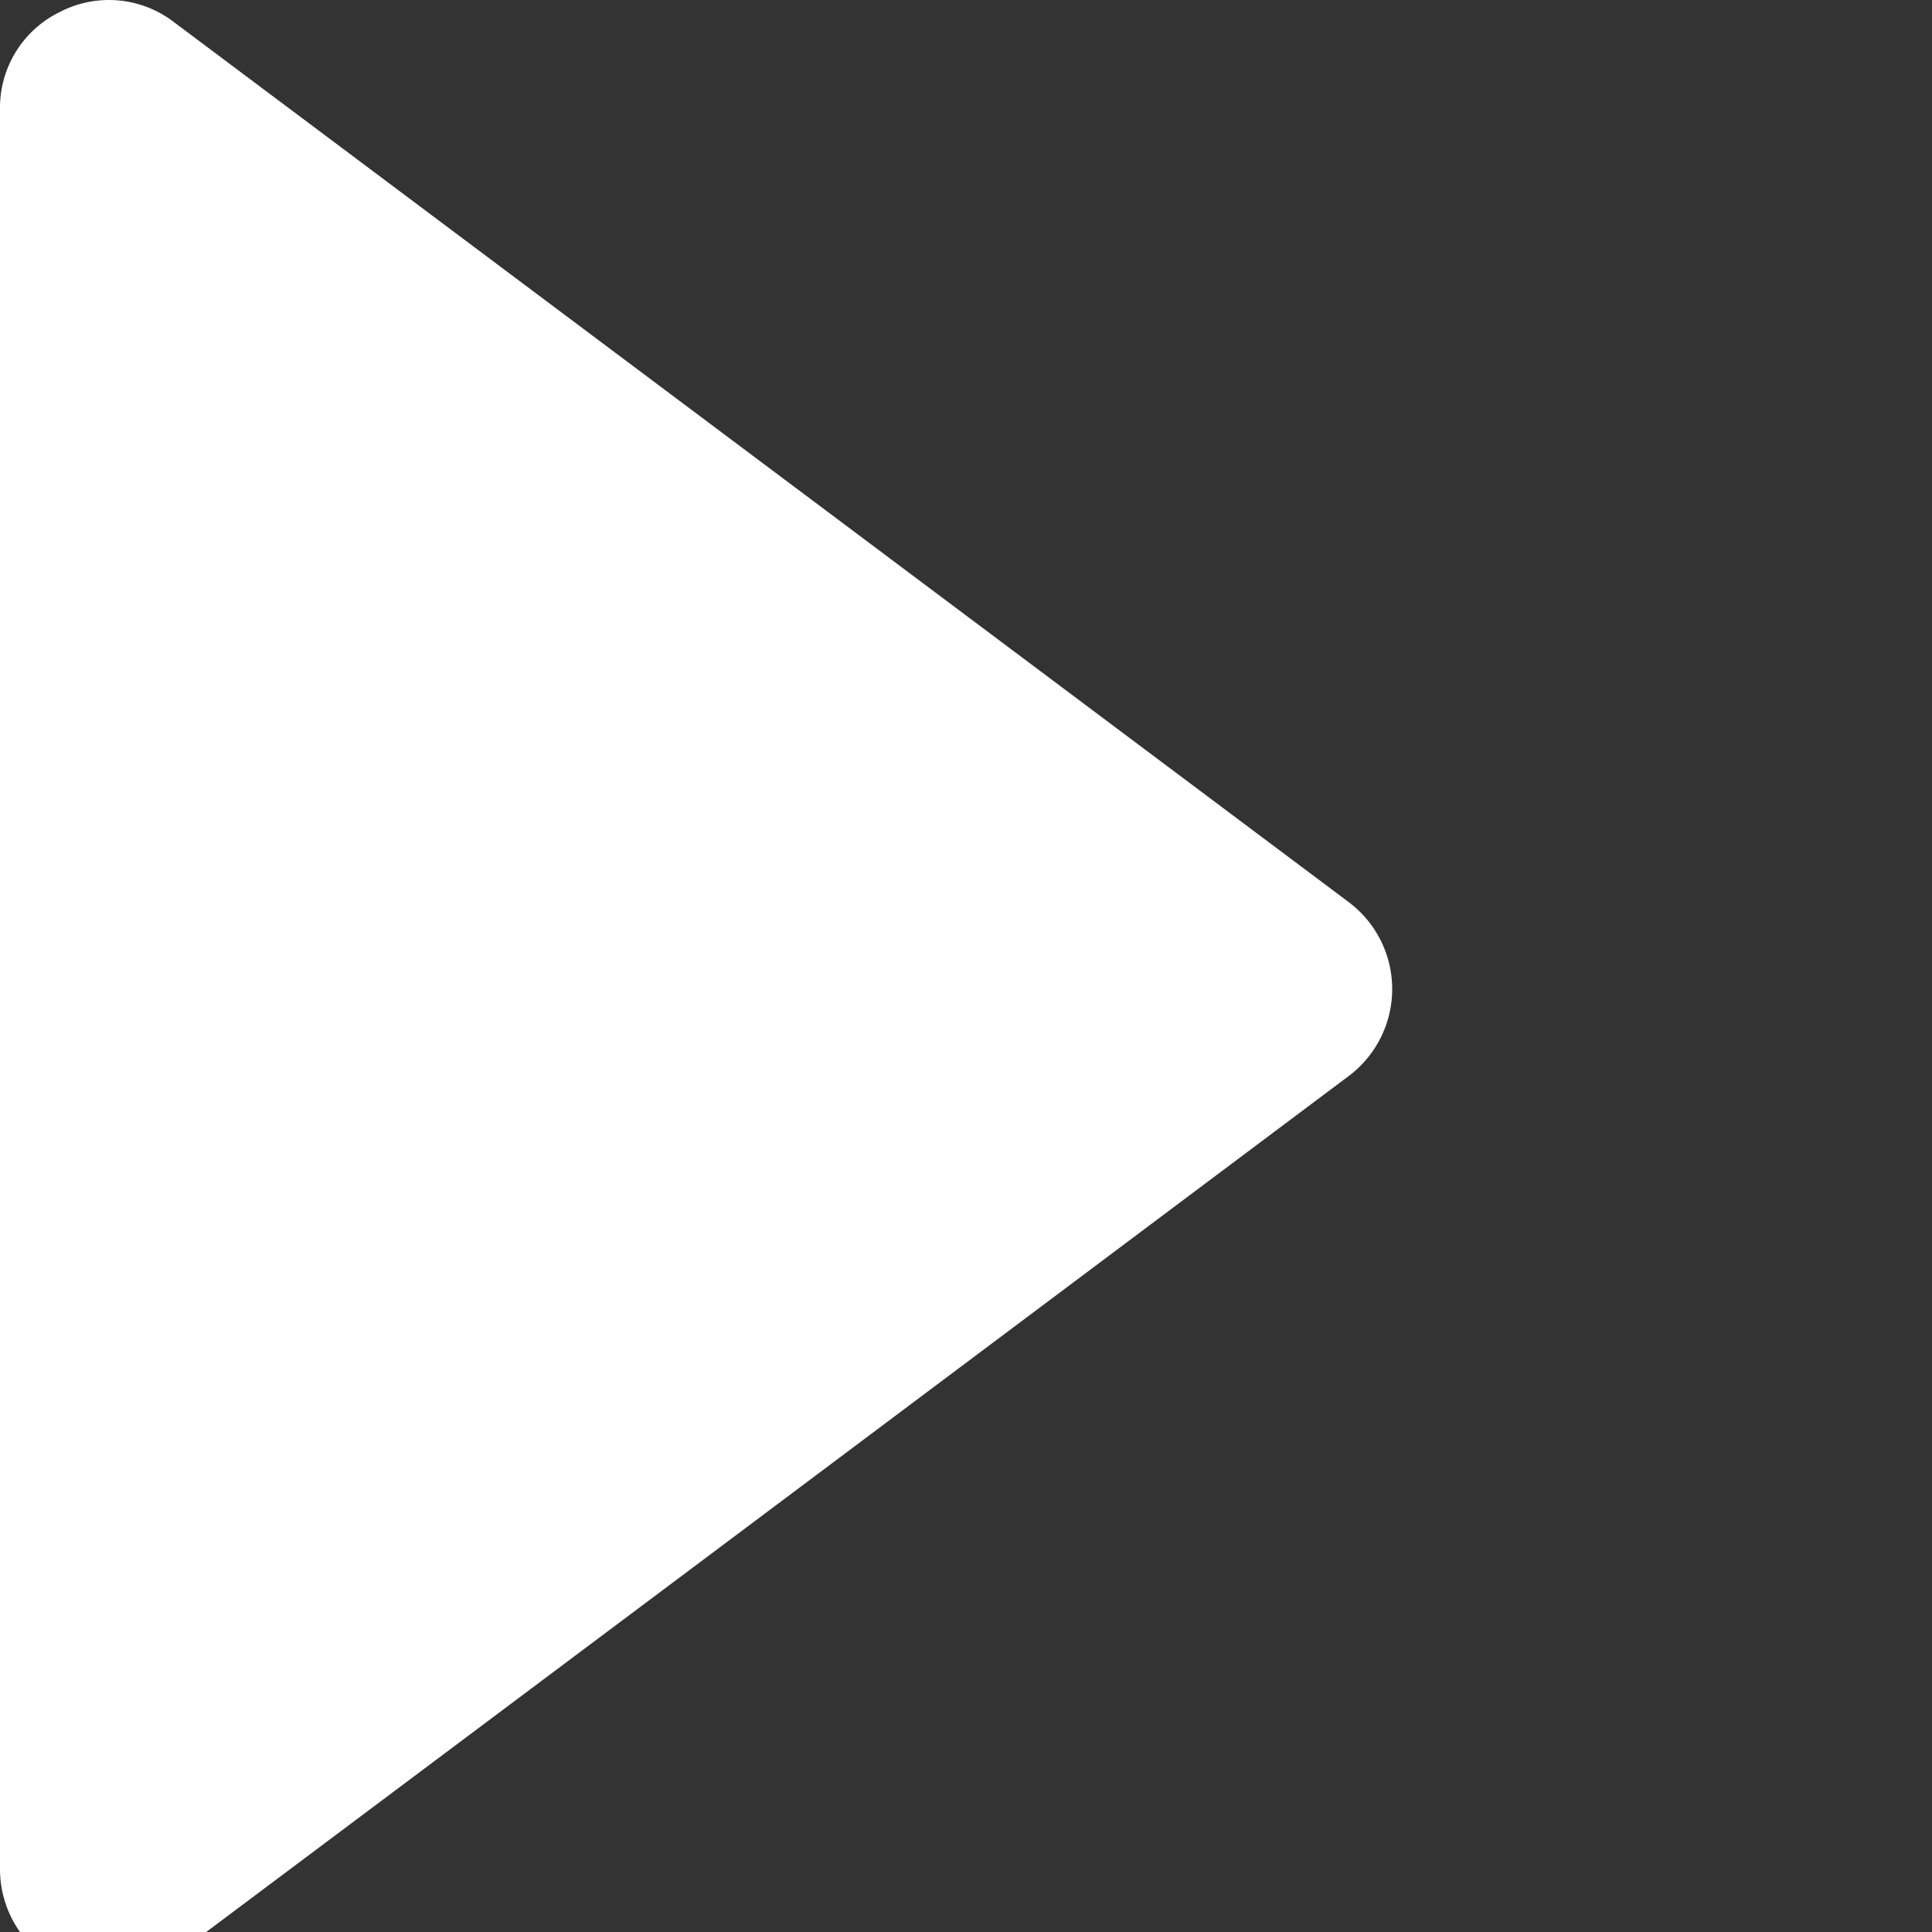 <svg id="Layer_1" data-name="Layer 1" xmlns="http://www.w3.org/2000/svg" viewBox="0 0 500 500" style="transform: rotate(90deg); fill: #fff"><rect x="0" y="0" width="500" height="500" fill="#333333" stroke="none"/><defs><style>.cls-1{fill-rule:evenodd;}</style></defs><path class="cls-1" d="M45,5.71,189.56,114,349.05,233.47a28.13,28.13,0,0,1,0,45L189.56,398,45,506.27A28.14,28.14,0,0,1,0,483.75V28.24A27.56,27.56,0,0,1,15.55,3.07,27.59,27.59,0,0,1,45,5.71Z"/></svg>
